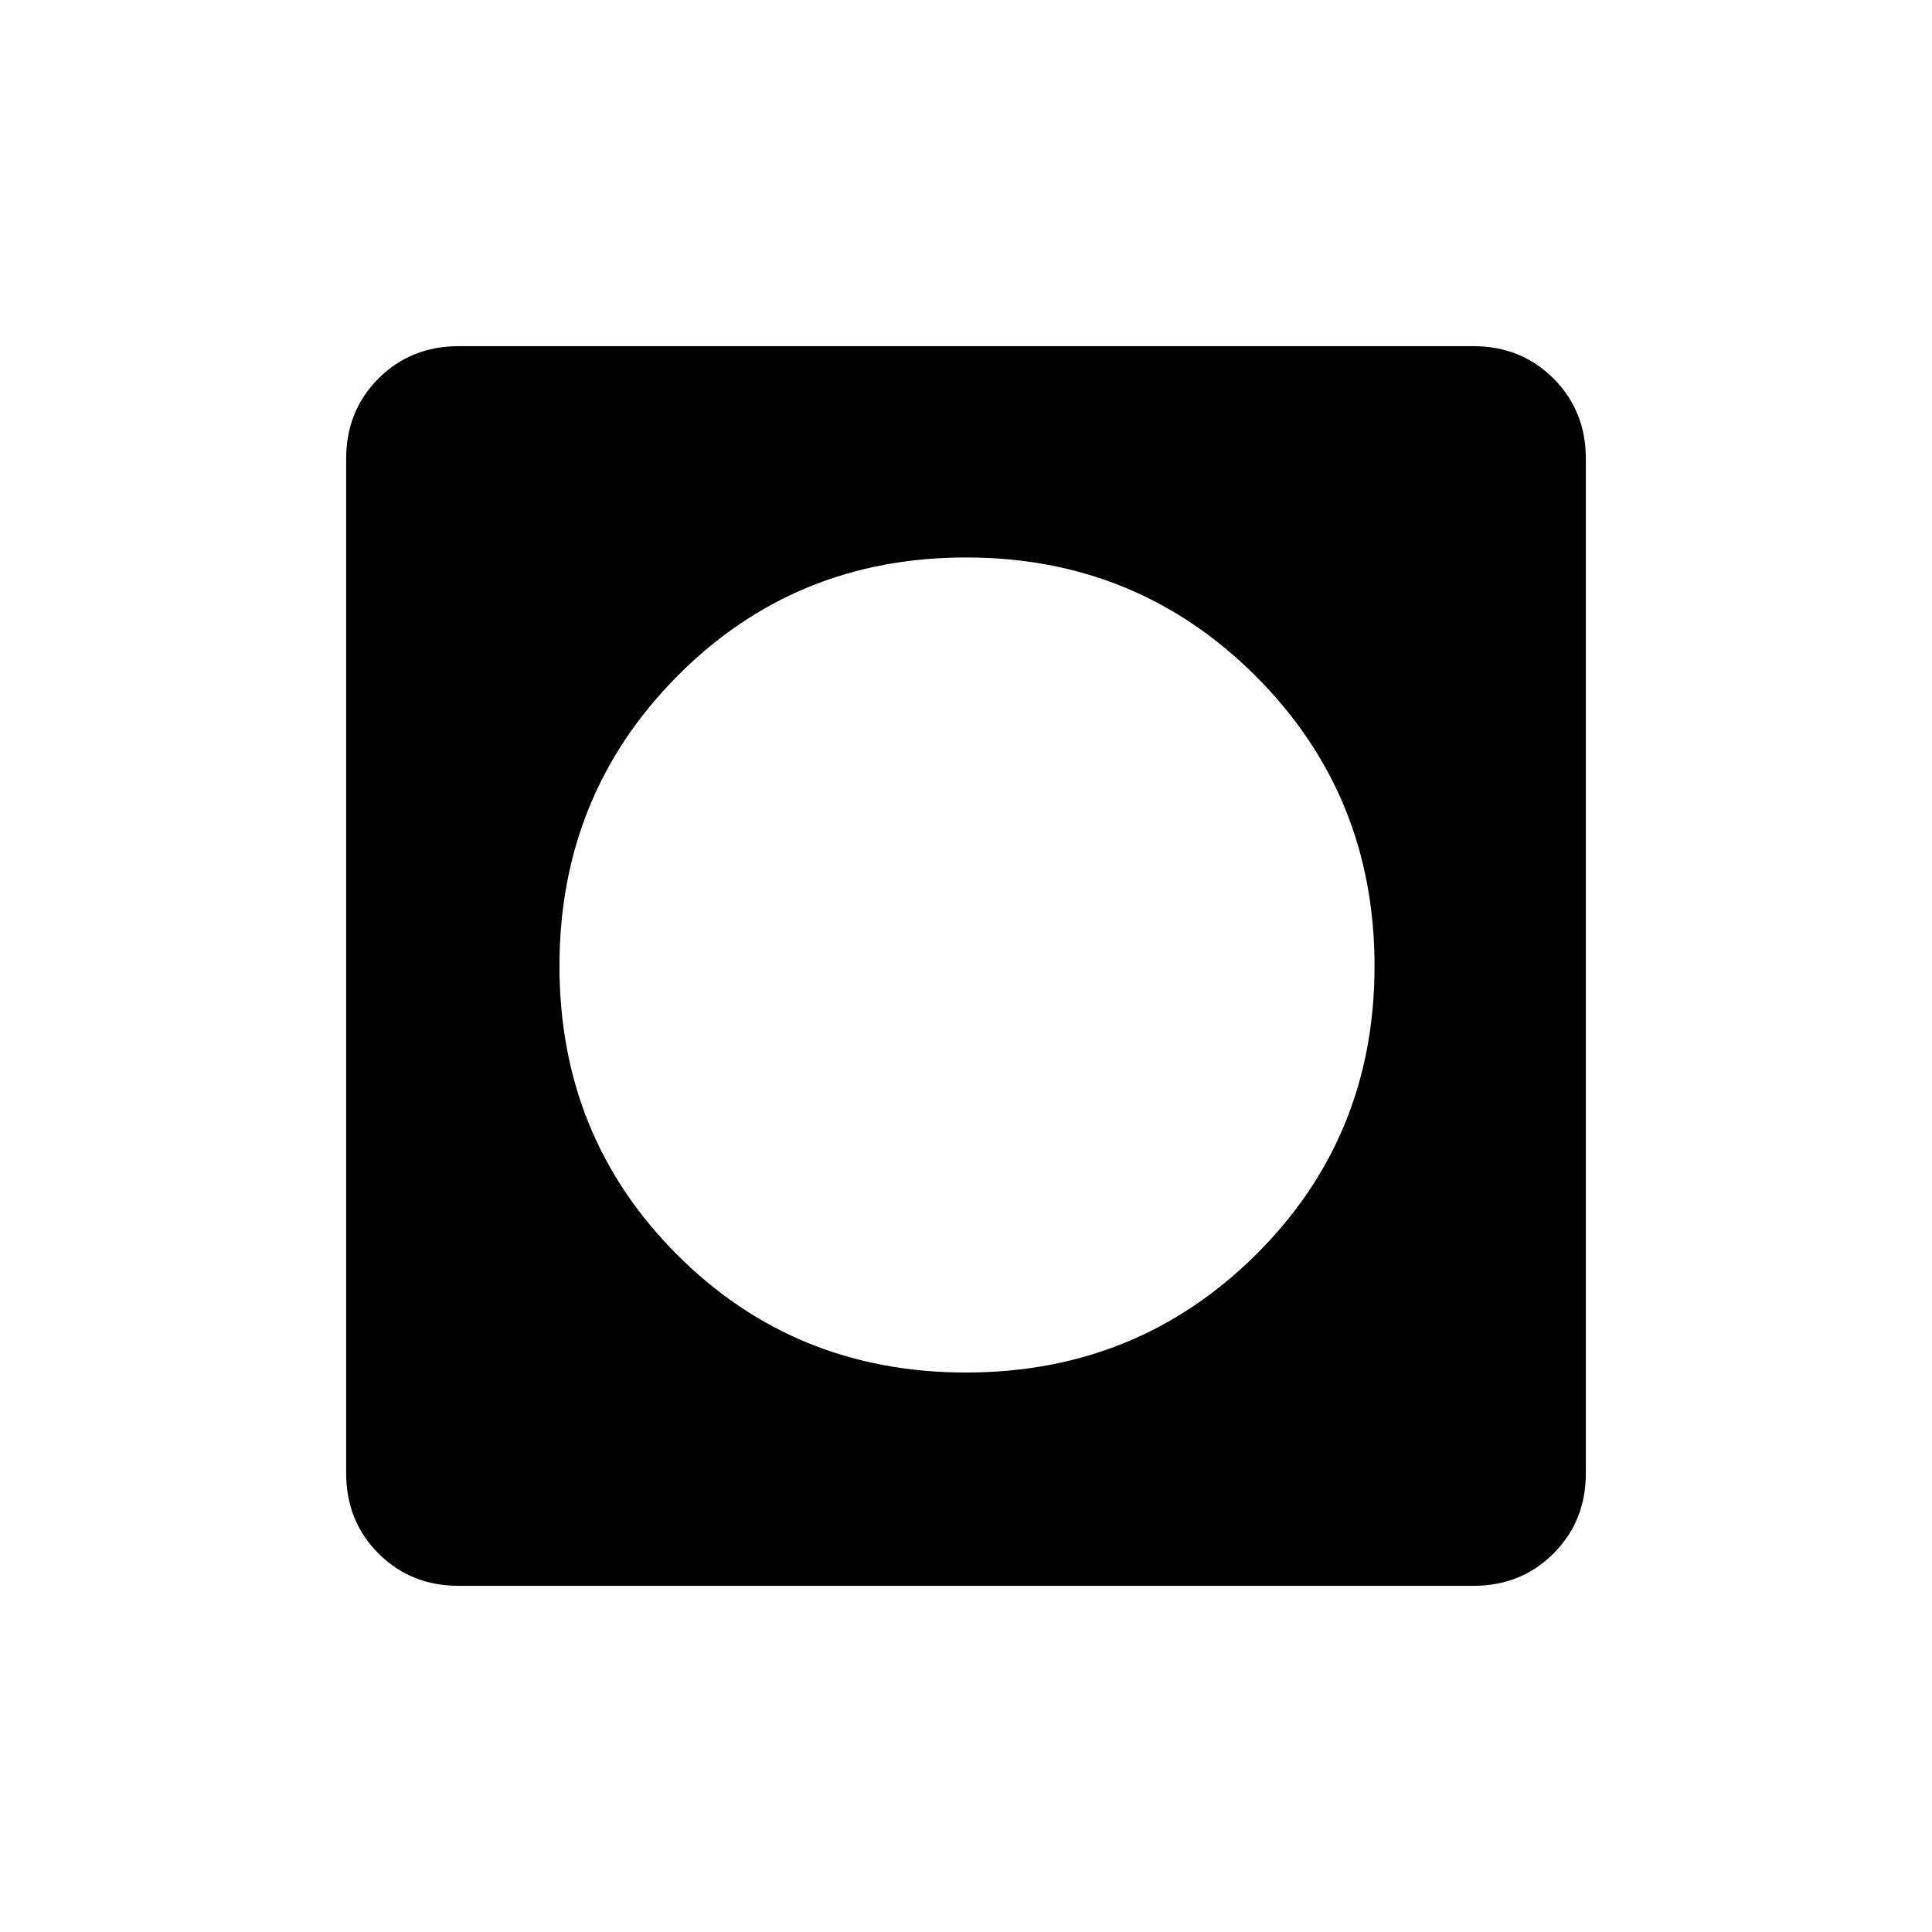 <svg xmlns="http://www.w3.org/2000/svg" height="40" viewBox="0 -960 960 960" width="40"><path d="M480-278q85 0 144-58.5T683-480q0-85-59-144t-144-59q-85 0-143.5 59T278-480q0 85 58.5 143.5T480-278ZM228-172q-23.85 0-39.93-16.07Q172-204.15 172-228v-504q0-23.85 16.07-39.93Q204.15-788 228-788h504q23.85 0 39.93 16.07Q788-755.85 788-732v504q0 23.85-16.07 39.93Q755.85-172 732-172H228Z"/></svg>